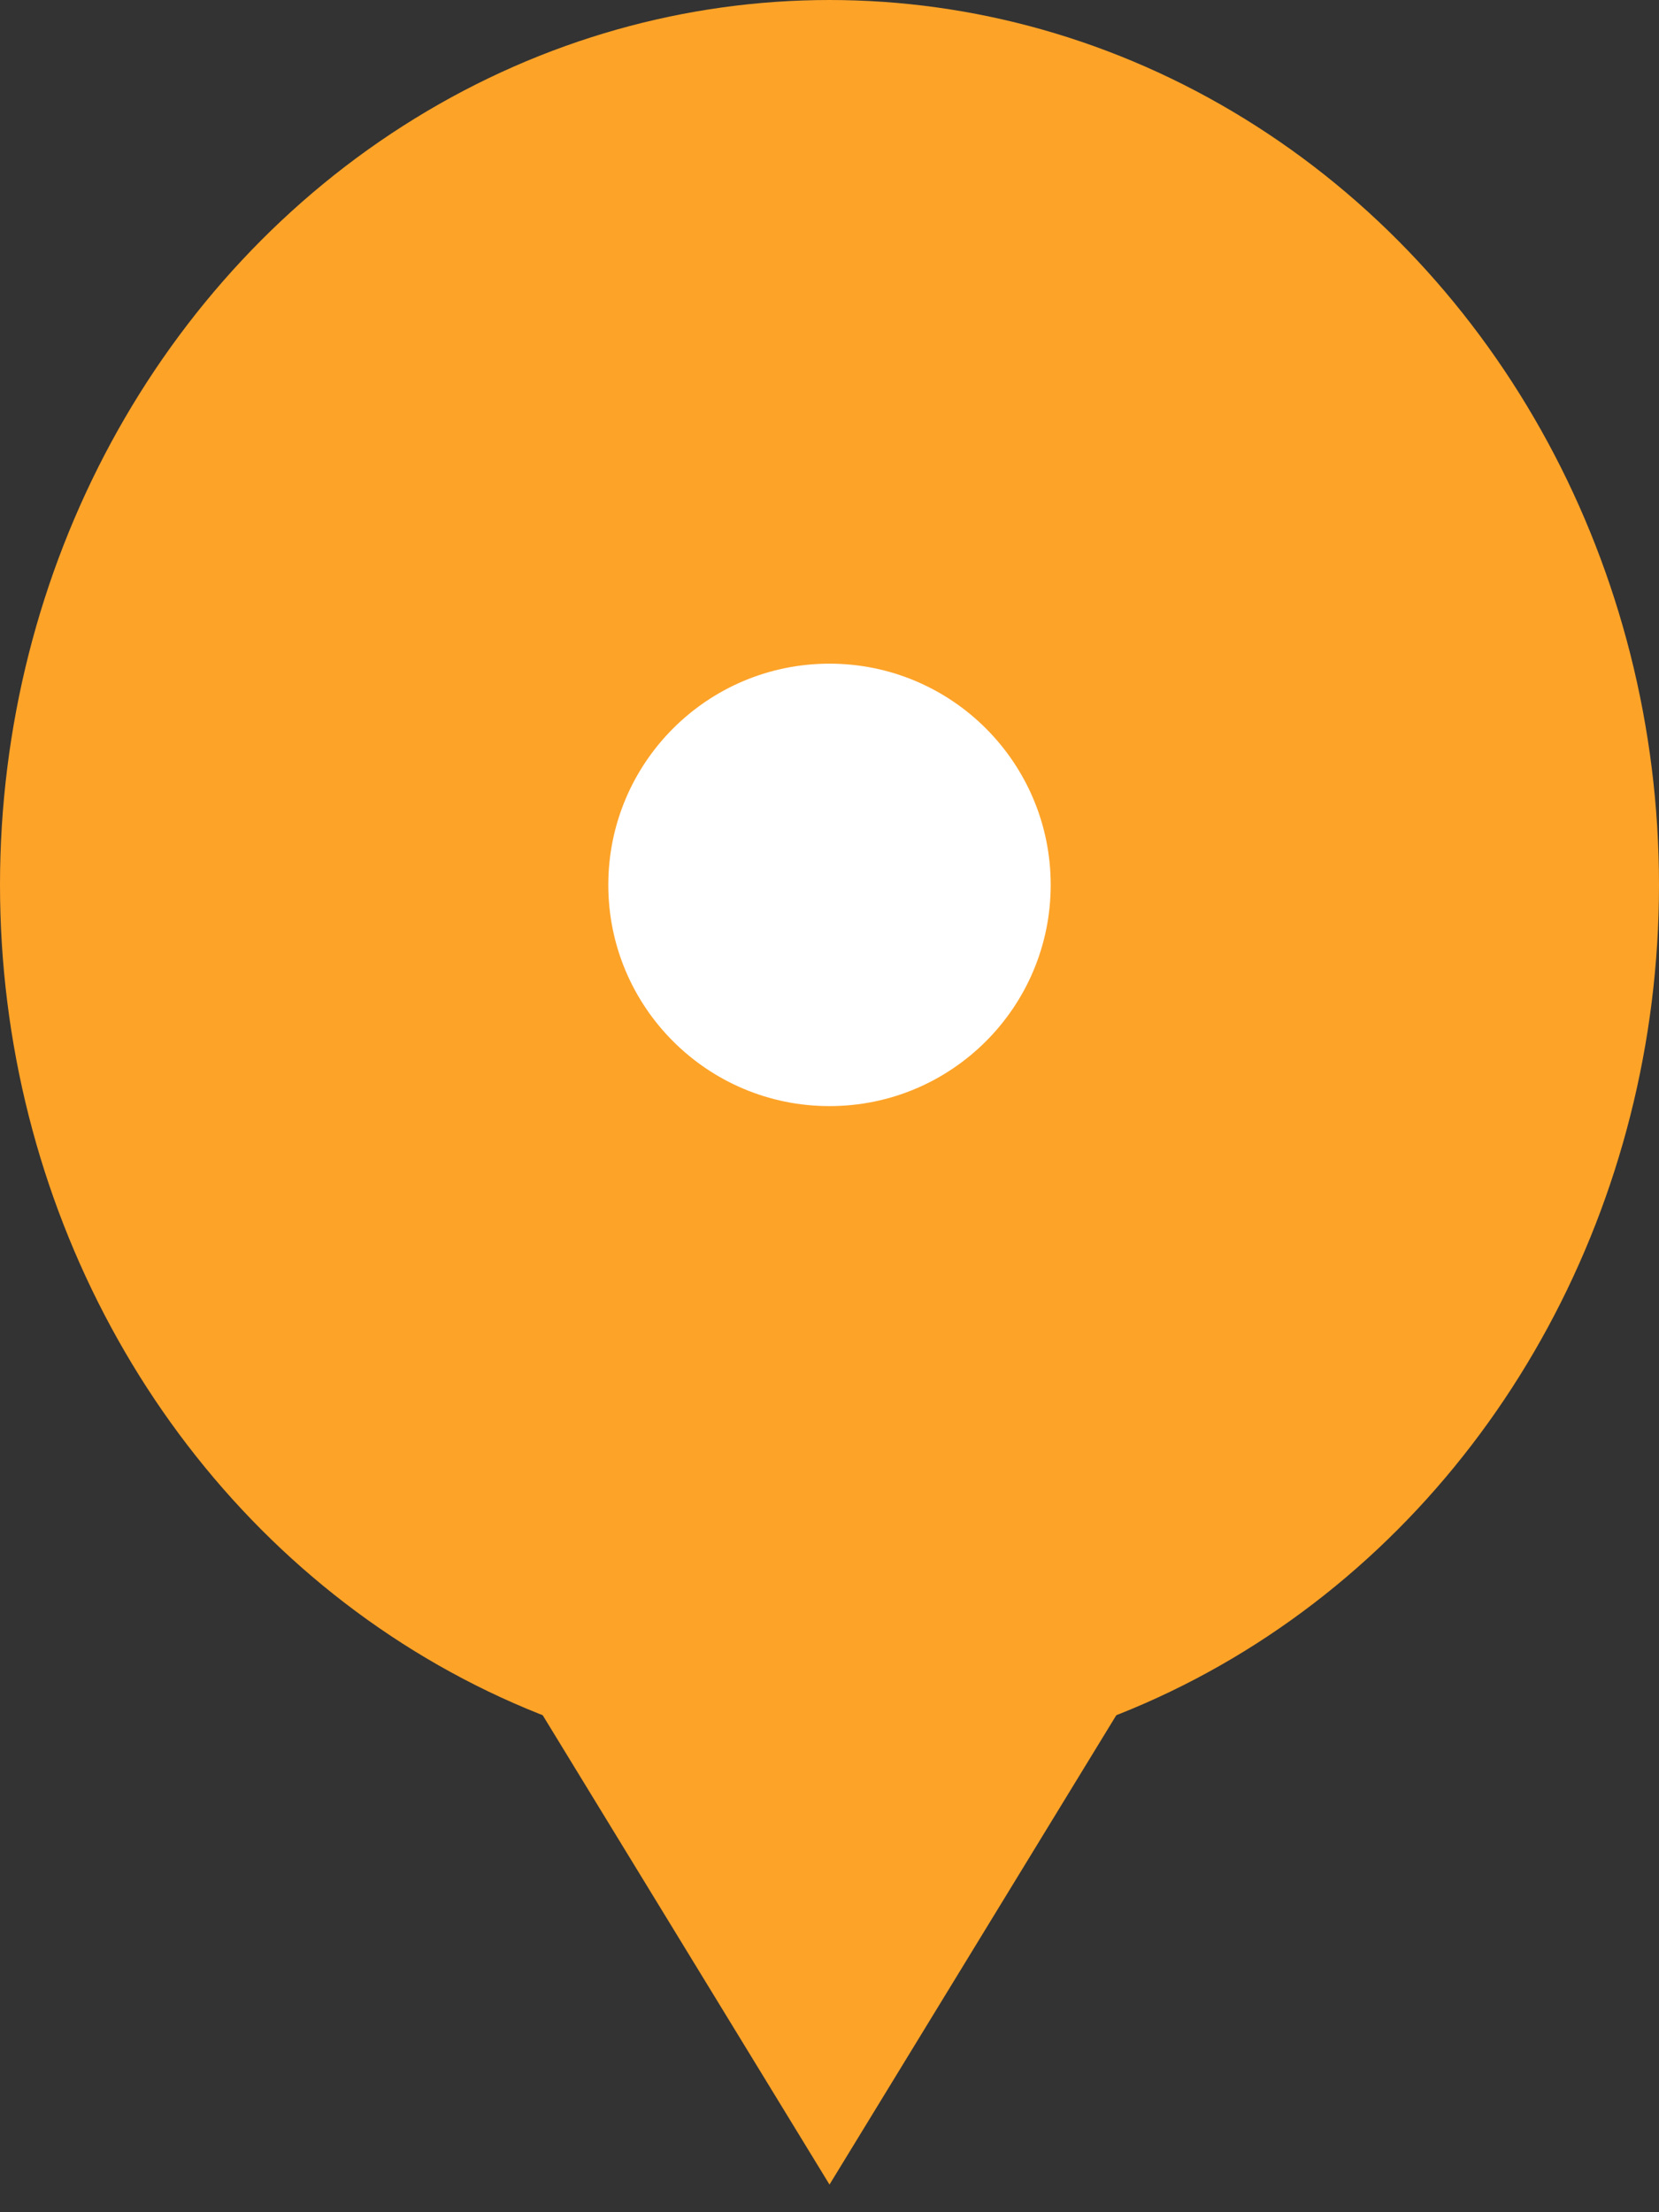 <svg width="30" height="40" viewBox="0 0 30 40" fill="none" xmlns="http://www.w3.org/2000/svg">
<rect x="0" y="0" width="30" height="40" fill="#333333" stroke="none"/>
<path d="M15 39.5L9.5 30.5H20.5L15 39.5Z" fill="#FDA328"/>
<ellipse cx="15" cy="16" rx="15" ry="16" fill="#FDA328"/>
<circle cx="15" cy="16" r="4" fill="white"/>
</svg>
